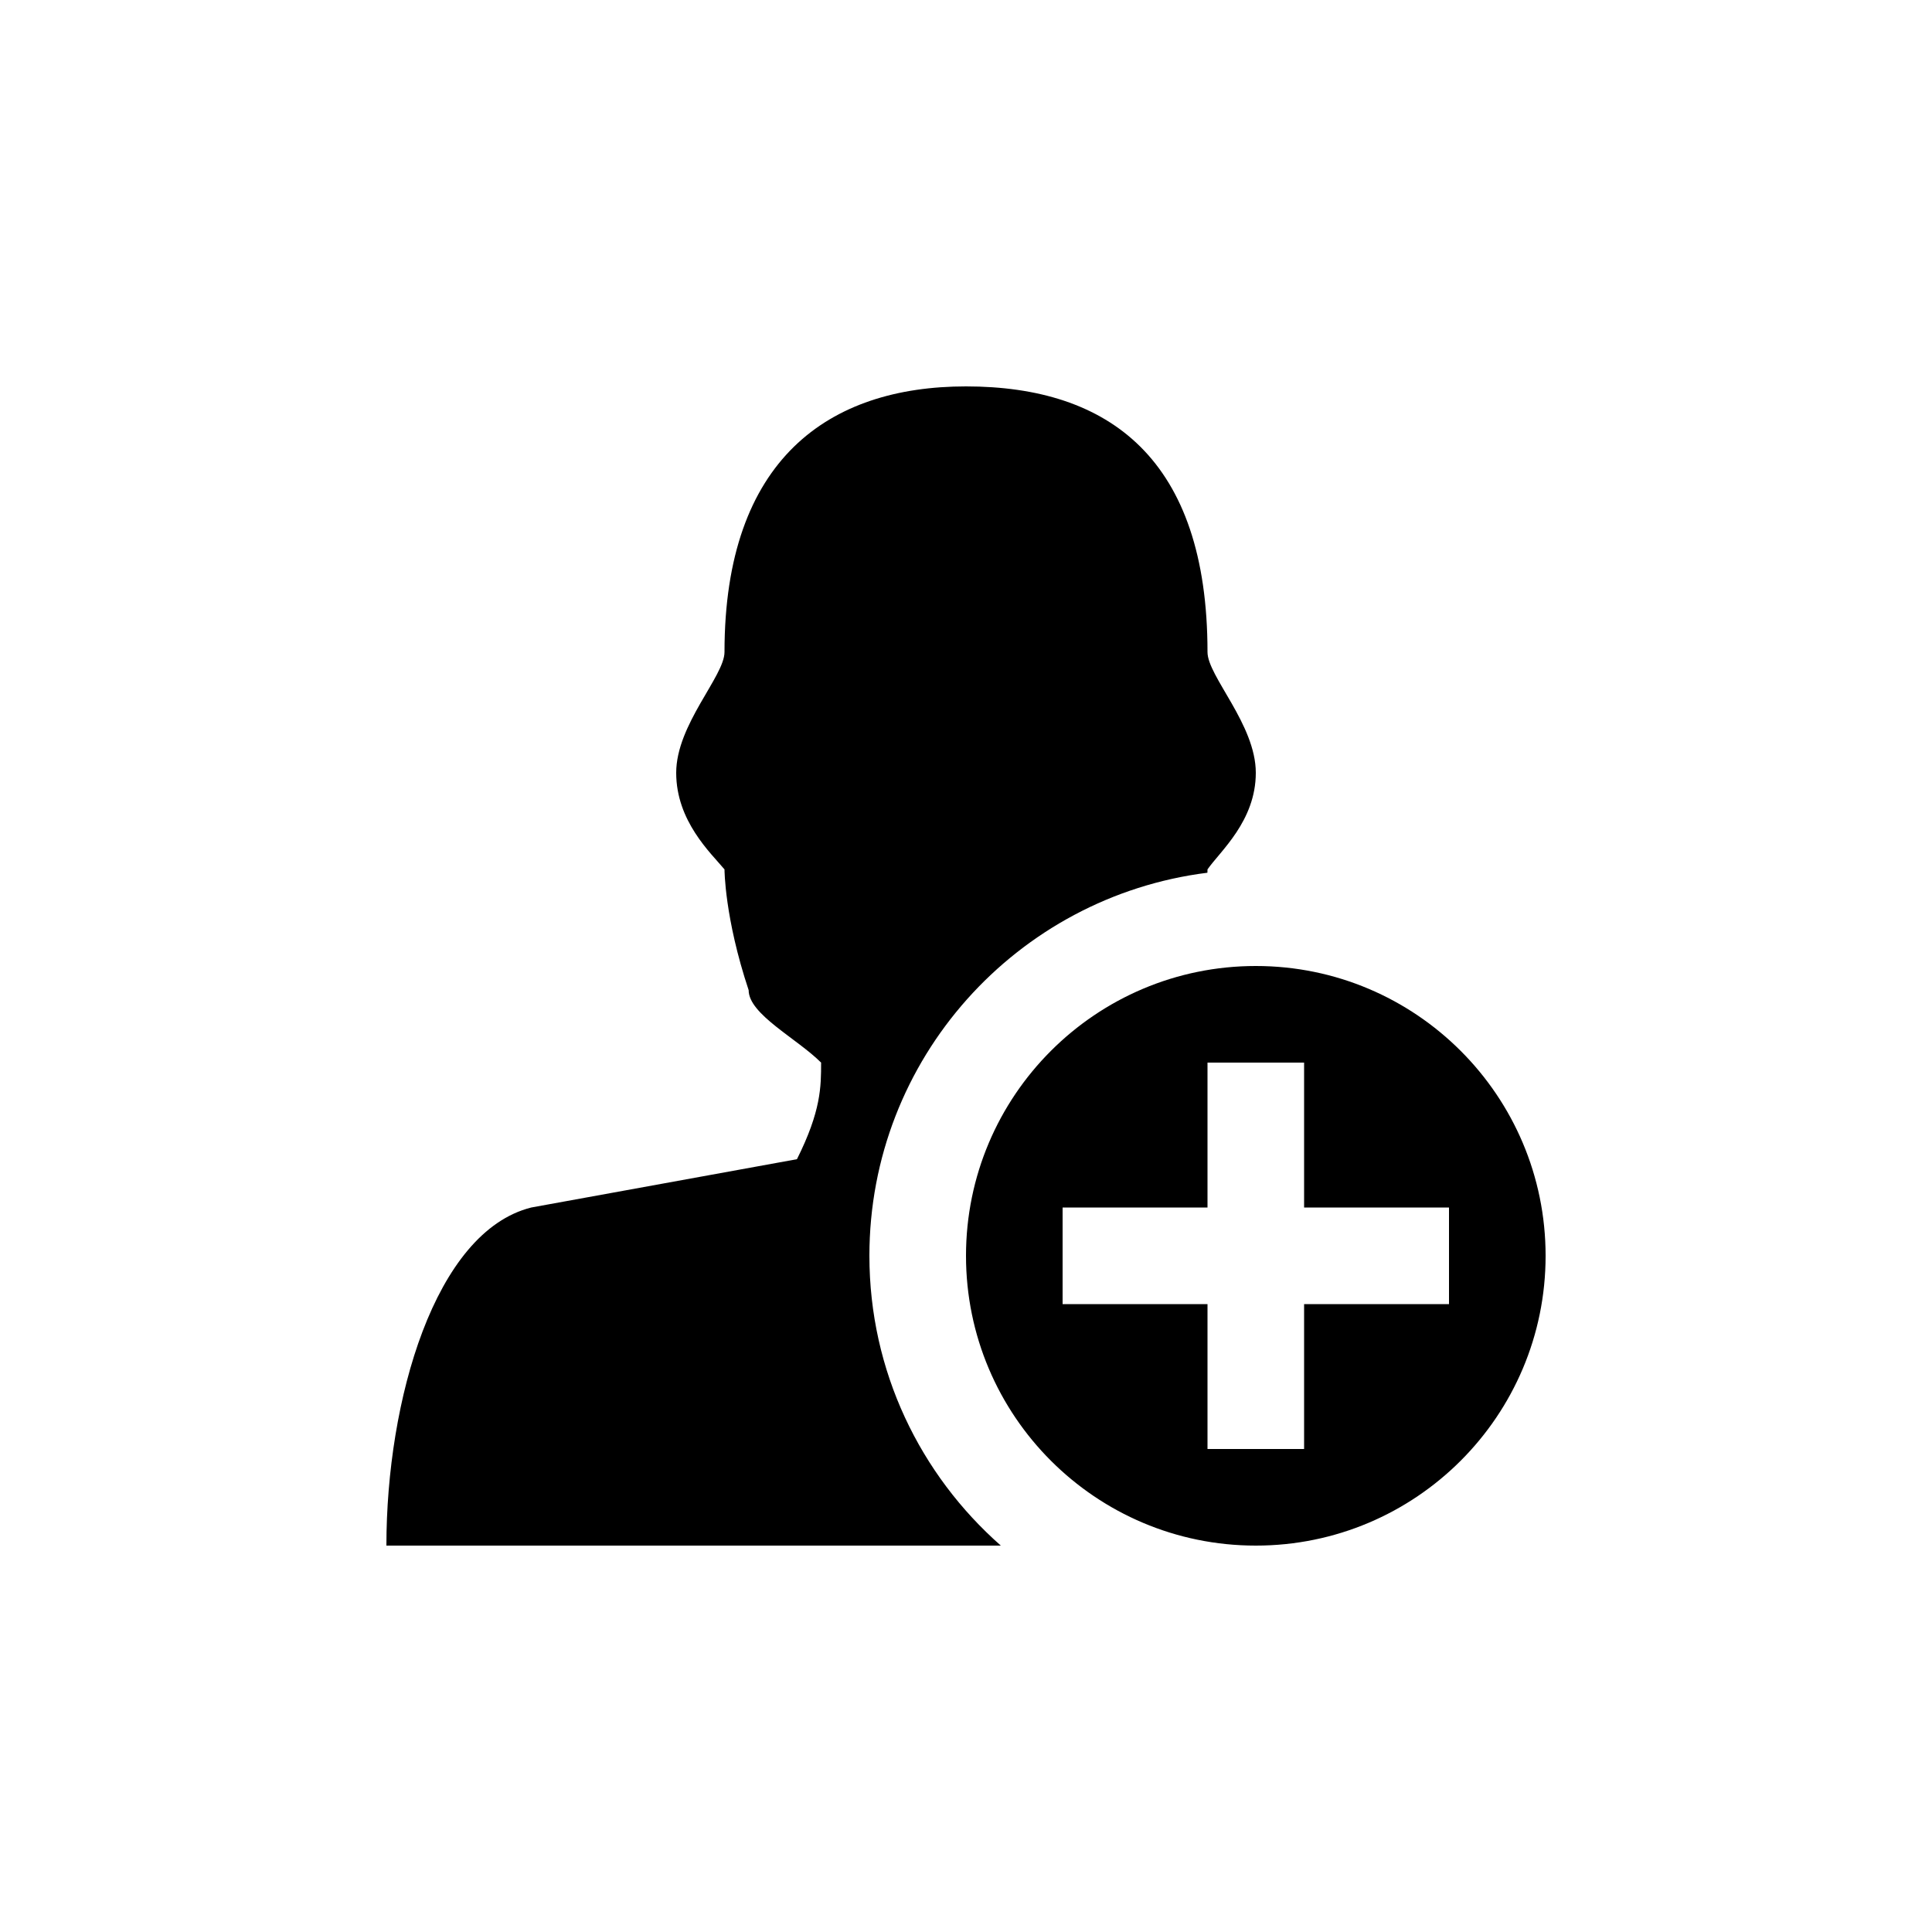 <?xml version="1.0" encoding="utf-8"?>
<!-- Generator: Adobe Illustrator 15.1.0, SVG Export Plug-In  -->
<!DOCTYPE svg PUBLIC "-//W3C//DTD SVG 1.1//EN" "http://www.w3.org/Graphics/SVG/1.1/DTD/svg11.dtd">
<svg version="1.1"
	 xmlns="http://www.w3.org/2000/svg" xmlns:xlink="http://www.w3.org/1999/xlink" xmlns:a="http://ns.adobe.com/AdobeSVGViewerExtensions/3.0/"
	 x="0px" y="0px" width="40px" height="40px" viewBox="0 0 40 40" overflow="visible" enable-background="new 0 0 40 40"
	 xml:space="preserve">
<defs>
</defs>
<path fill-rule="evenodd" clip-rule="evenodd" d="M18,26c0-4.078,3.054-7.437,6.998-7.931C25,18.027,25,18,25,18
	c0.259-0.374,1-1,1-2s-1-2-1-2.5c0-4-2.037-5.5-5-5.5c-2.835,0-5,1.5-5,5.5c0,0.5-1,1.5-1,2.5s0.715,1.659,1,2c0,0,0,1,0.5,2.5
	c0,0.5,1,1,1.5,1.5c0,0.5,0,1-0.5,2L11,25c-2,0.5-3,4-3,7h12.721C19.056,30.534,18,28.393,18,26z M26,20c-3.313,0-6,2.687-6,6
	s2.687,6,6,6s6-2.687,6-6S29.313,20,26,20z M30,27h-3v3h-2v-3h-3v-2h3v-3h2v3h3V27z"/>
</svg>